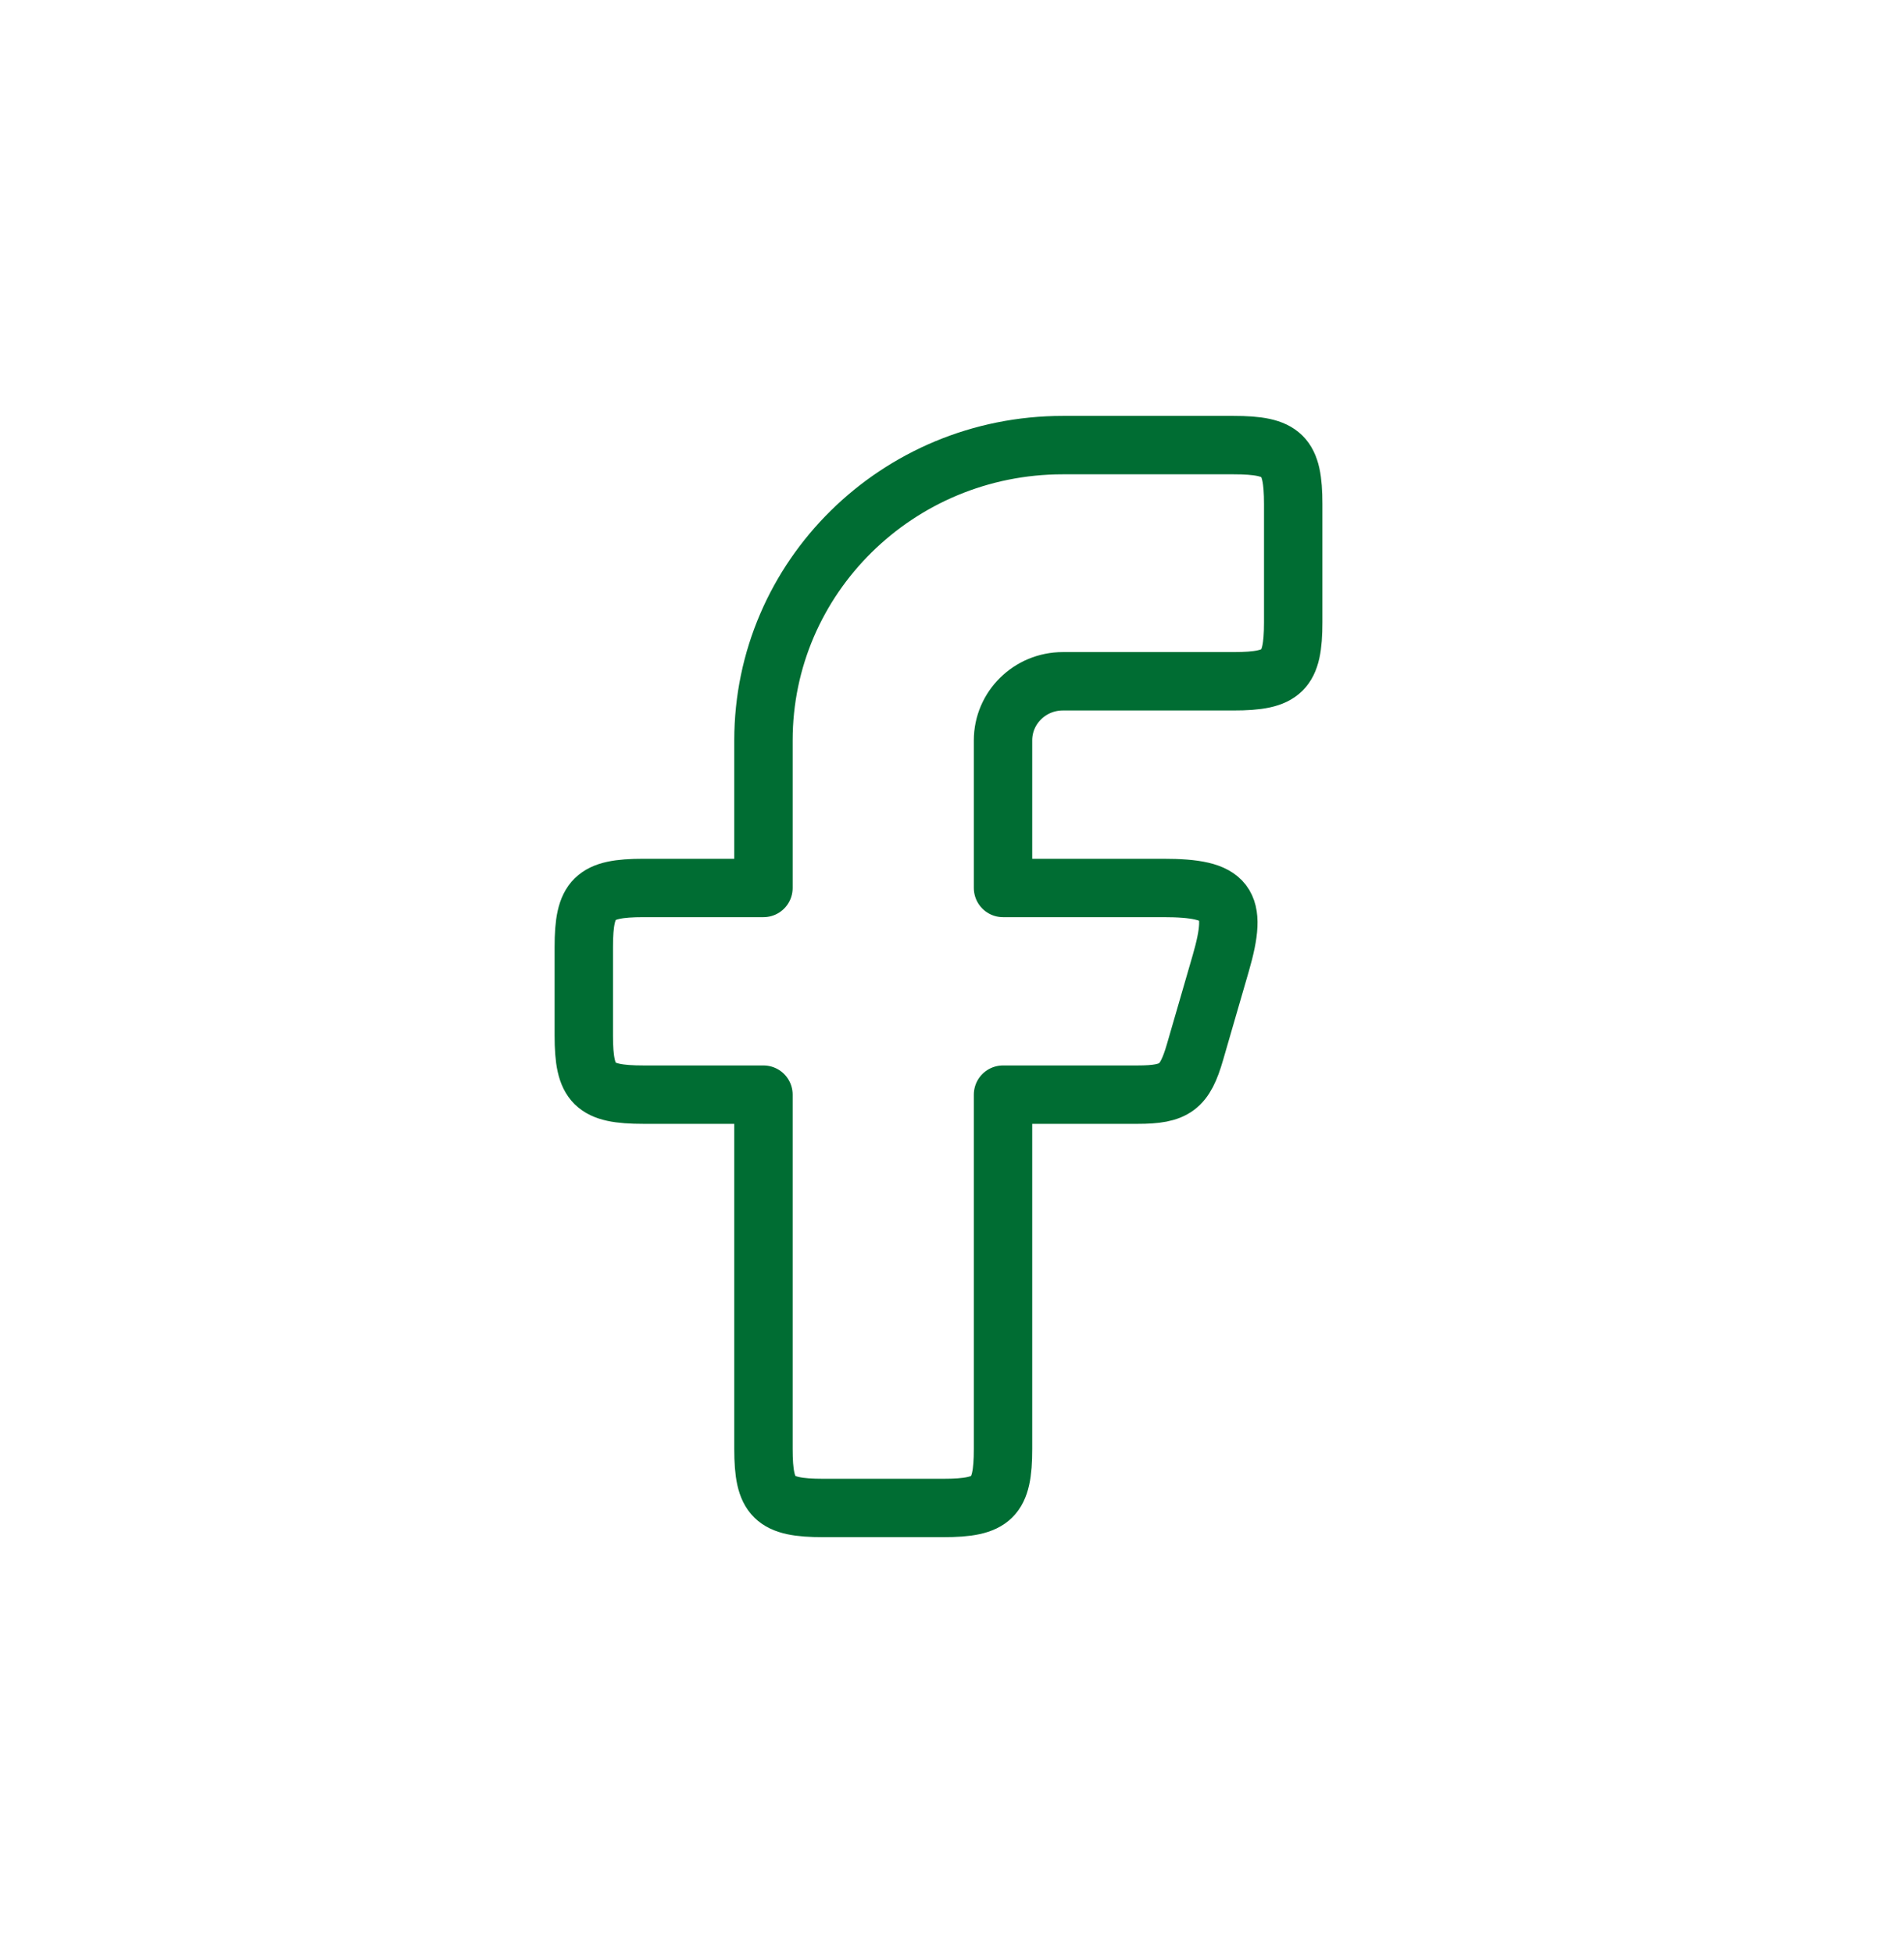 <svg width="39" height="40" viewBox="0 0 39 40" fill="none" xmlns="http://www.w3.org/2000/svg">
<path fill-rule="evenodd" clip-rule="evenodd" d="M13.184 18.186C12.17 18.186 11.958 18.395 11.958 19.395V21.209C11.958 22.21 12.17 22.419 13.184 22.419H15.638V29.675C15.638 30.676 15.85 30.884 16.865 30.884H19.318C20.333 30.884 20.545 30.676 20.545 29.675V22.419H23.299C24.069 22.419 24.268 22.271 24.479 21.542L25.005 19.728C25.367 18.478 25.144 18.186 23.825 18.186H20.545V15.163C20.545 14.495 21.094 13.953 21.771 13.953H25.263C26.278 13.953 26.489 13.744 26.489 12.744V10.325C26.489 9.325 26.278 9.116 25.263 9.116H21.771C18.384 9.116 15.638 11.823 15.638 15.163V18.186H13.184Z" stroke="#006D33" stroke-width="1.196" stroke-linejoin="round"/>
</svg>
